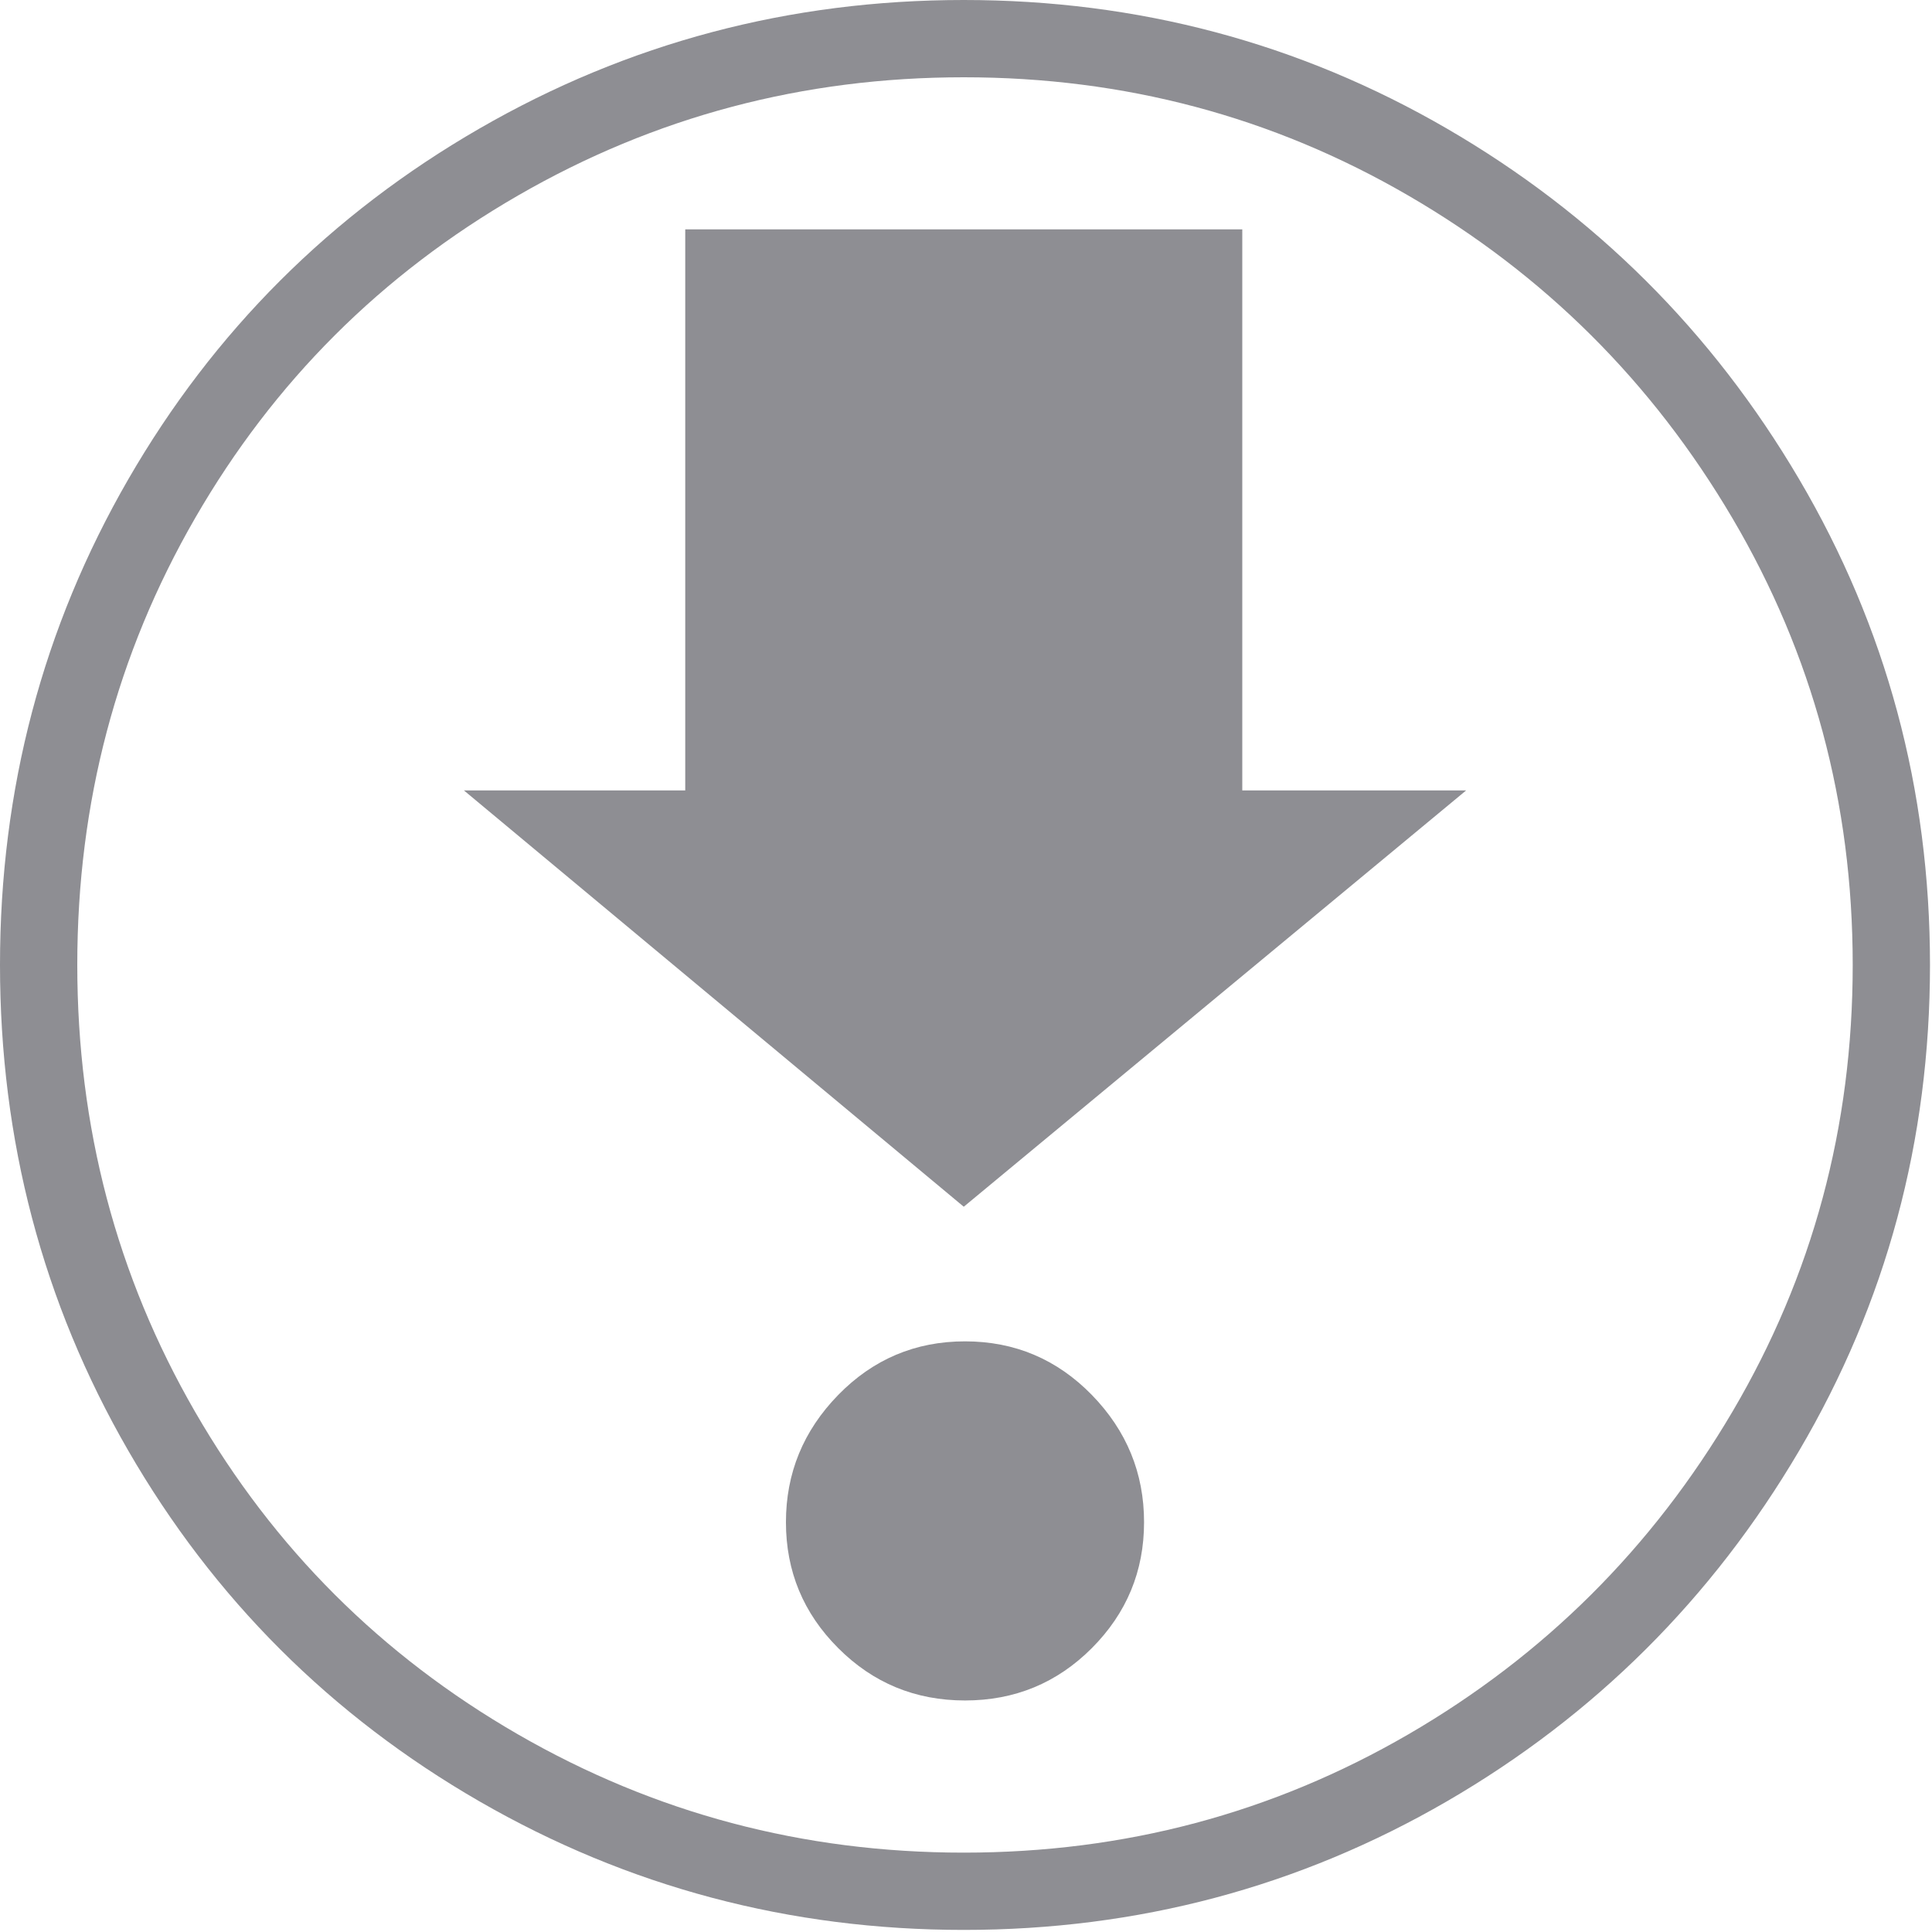 <?xml version="1.0" encoding="iso-8859-1"?>
<!-- Generator: Adobe Illustrator 16.2.1, SVG Export Plug-In . SVG Version: 6.00 Build 0)  -->
<!DOCTYPE svg PUBLIC "-//W3C//DTD SVG 1.1//EN" "http://www.w3.org/Graphics/SVG/1.1/DTD/svg11.dtd">
<svg version="1.1" id="Layer_1" xmlns="http://www.w3.org/2000/svg" xmlns:xlink="http://www.w3.org/1999/xlink" x="0px" y="0px" width="25px" height="25px" viewBox="0 0 25 25" style="enable-background:new 0 0 25 25;"
	 xml:space="preserve">
<path style="fill:none;stroke:#8E8E93;stroke-width:1;stroke-miterlimit:10;" d="M6.453,2.097
	C8.298,1.032,10.304,0.5,12.471,0.5s4.167,0.532,6.002,1.597c1.834,1.065,3.293,2.517,4.376,4.356s1.625,3.85,1.625,6.033
	c0,2.184-0.542,4.195-1.625,6.034s-2.542,3.291-4.376,4.356c-1.835,1.064-3.835,1.597-6.002,1.597s-4.173-0.533-6.018-1.597
	c-1.845-1.065-3.299-2.517-4.361-4.356S0.5,14.669,0.5,12.485c0-2.183,0.531-4.194,1.593-6.033S4.608,3.162,6.453,2.097z"/>
<polygon style="fill:#8E8E93;" points="12.471,15.615 18.972,10.228 16.075,10.228 16.075,2.968 8.867,2.968 8.867,10.228
	6.003,10.228 "/>
<path style="fill:#8E8E93;" d="M10.846,21.326c0.451,0.452,0.998,0.678,1.641,0.678c0.644,0,1.191-0.226,1.642-0.678
	c0.45-0.452,0.675-0.995,0.675-1.629c0-0.635-0.225-1.183-0.675-1.646c-0.451-0.462-0.998-0.694-1.642-0.694
	c-0.643,0-1.19,0.232-1.641,0.694c-0.451,0.463-0.676,1.011-0.676,1.646C10.17,20.332,10.395,20.875,10.846,21.326"/>
<g>
</g>
<g>
</g>
<g>
</g>
<g>
</g>
<g>
</g>
<g>
</g>
<g>
</g>
<g>
</g>
<g>
</g>
<g>
</g>
<g>
</g>
<g>
</g>
<g>
</g>
<g>
</g>
<g>
</g>
</svg>

